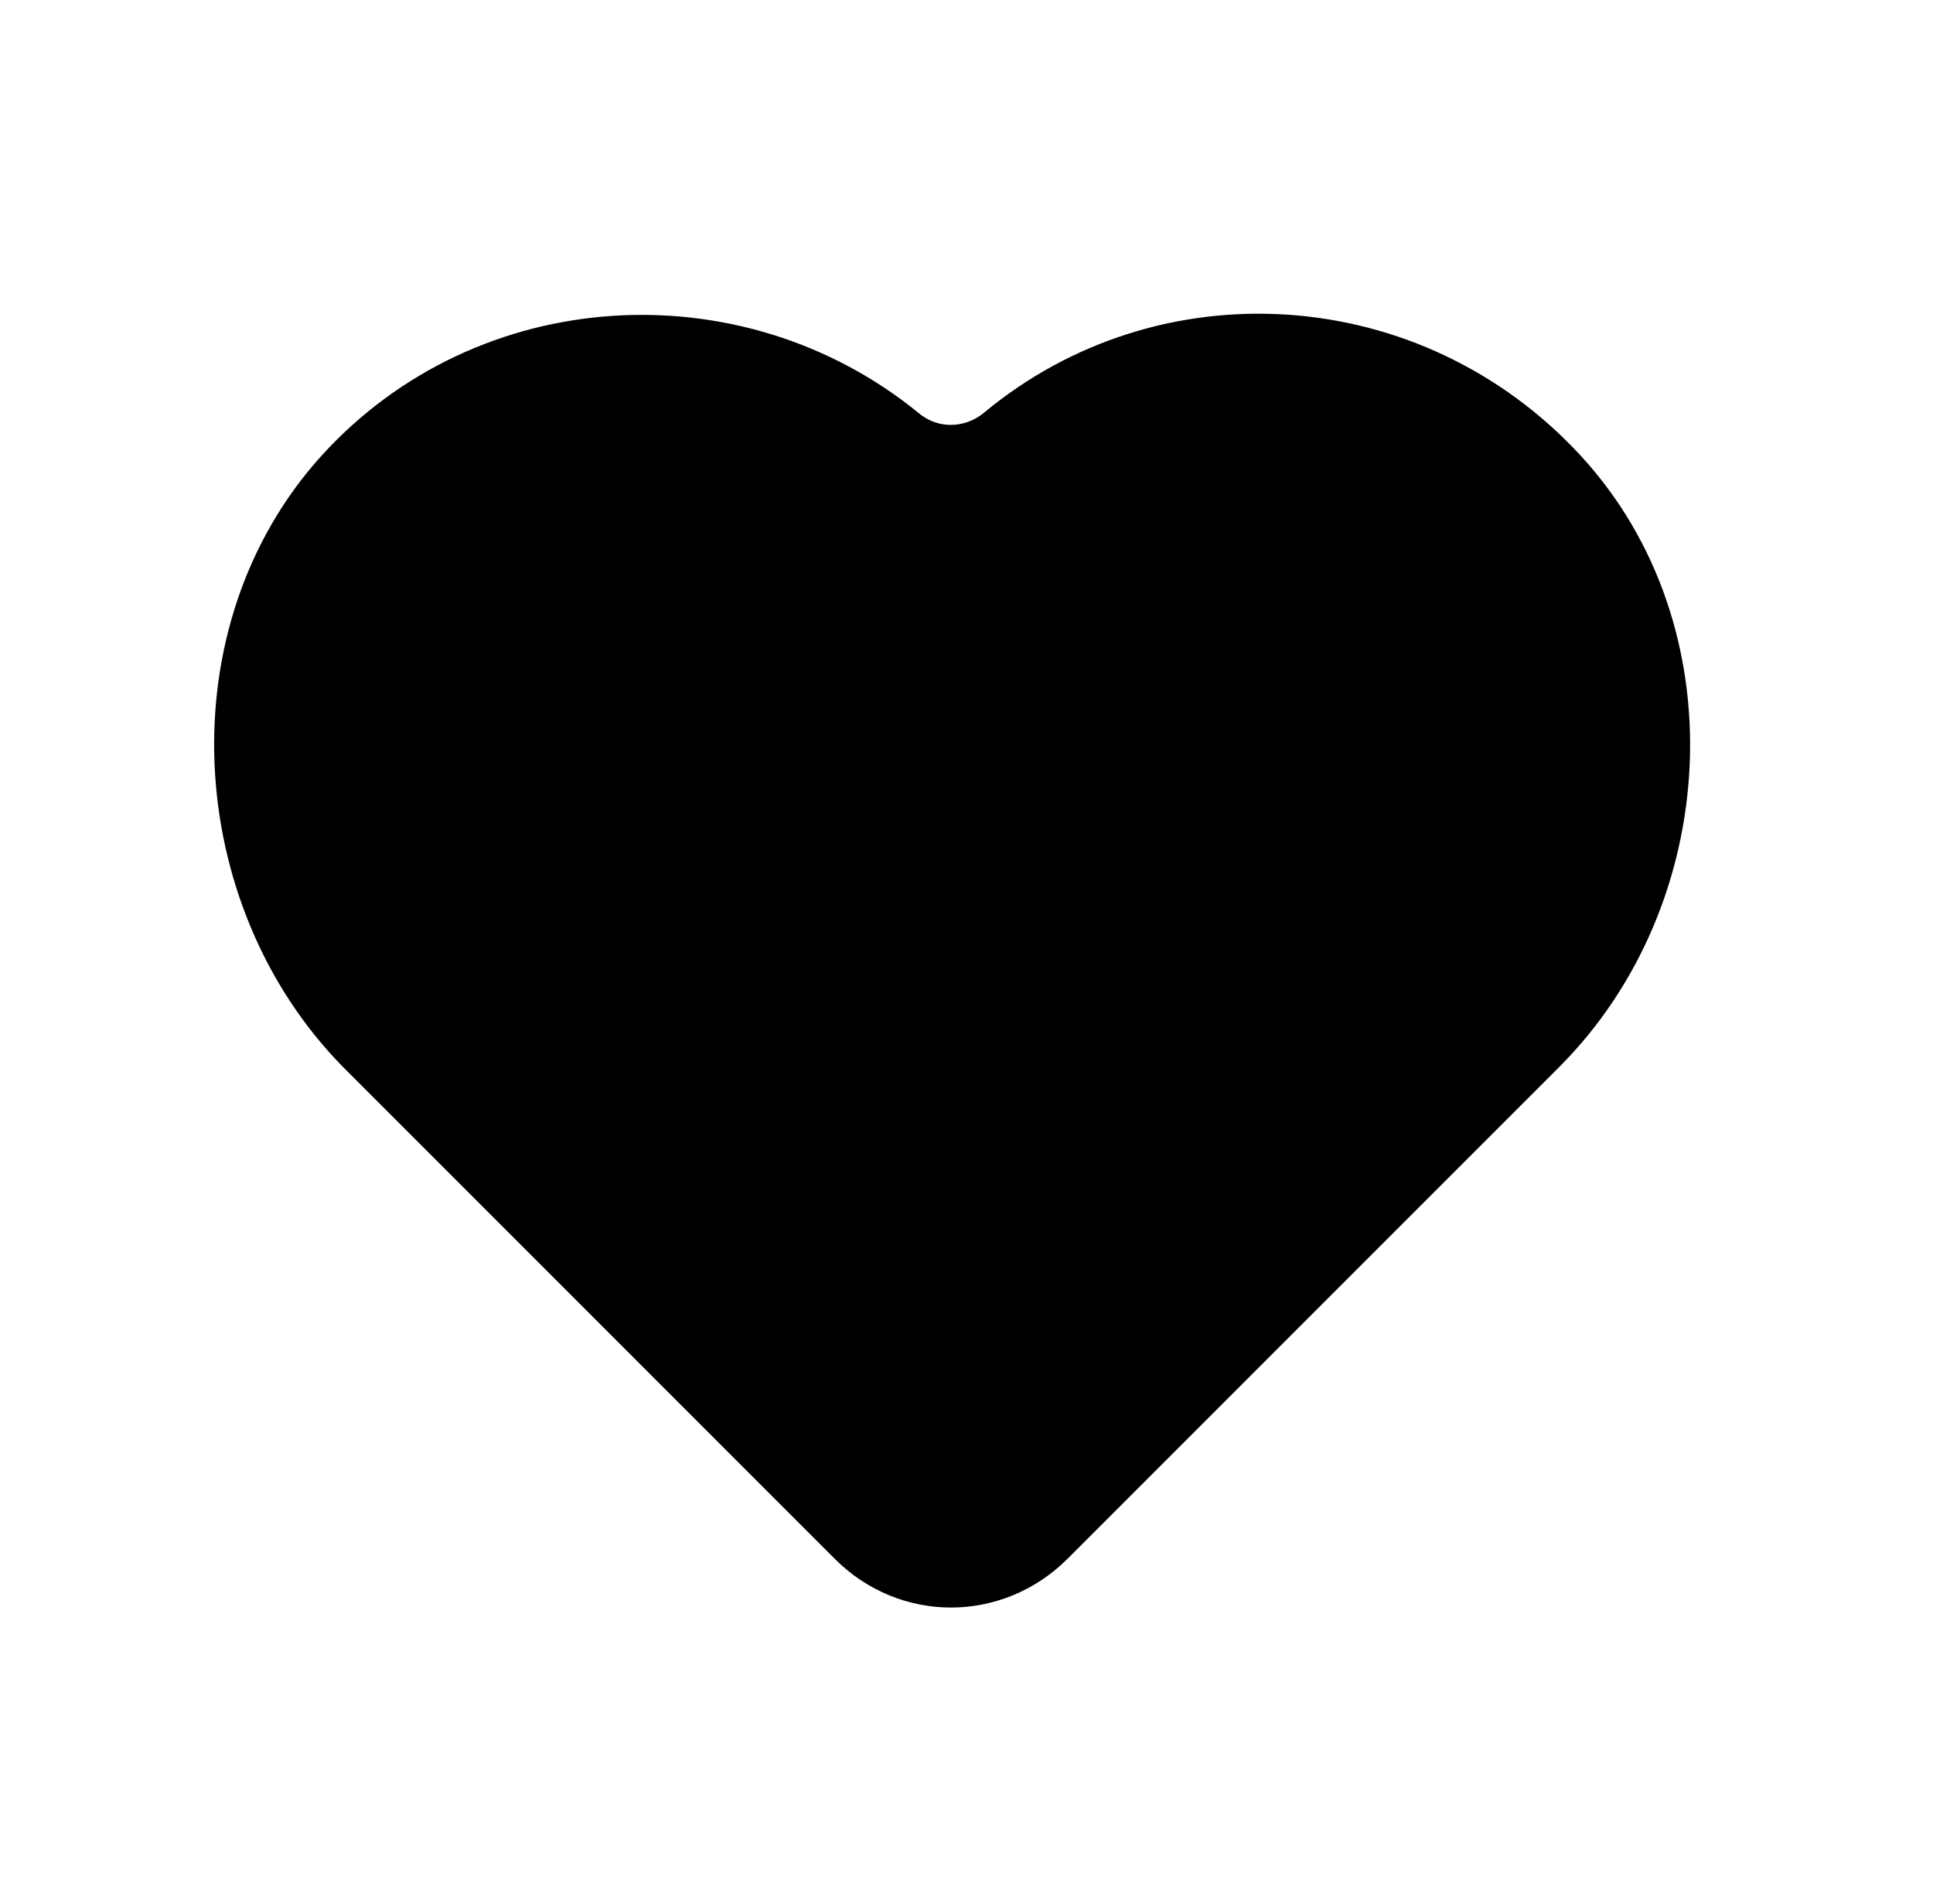 <svg width="65" height="64" viewBox="0 0 65 64" fill="none" xmlns="http://www.w3.org/2000/svg">
<path d="M30.883 13.88C24.973 9.06 16.073 9.52 10.803 15.33C5.623 21.06 6.173 30.42 11.533 35.87L28.073 52.41C30.253 54.59 33.703 54.59 35.893 52.41L52.433 35.87C57.883 30.42 58.433 21.06 53.163 15.33C47.803 9.51 38.983 8.97 33.083 13.88C32.423 14.42 31.513 14.42 30.883 13.88Z" fill="black"/>
</svg>
